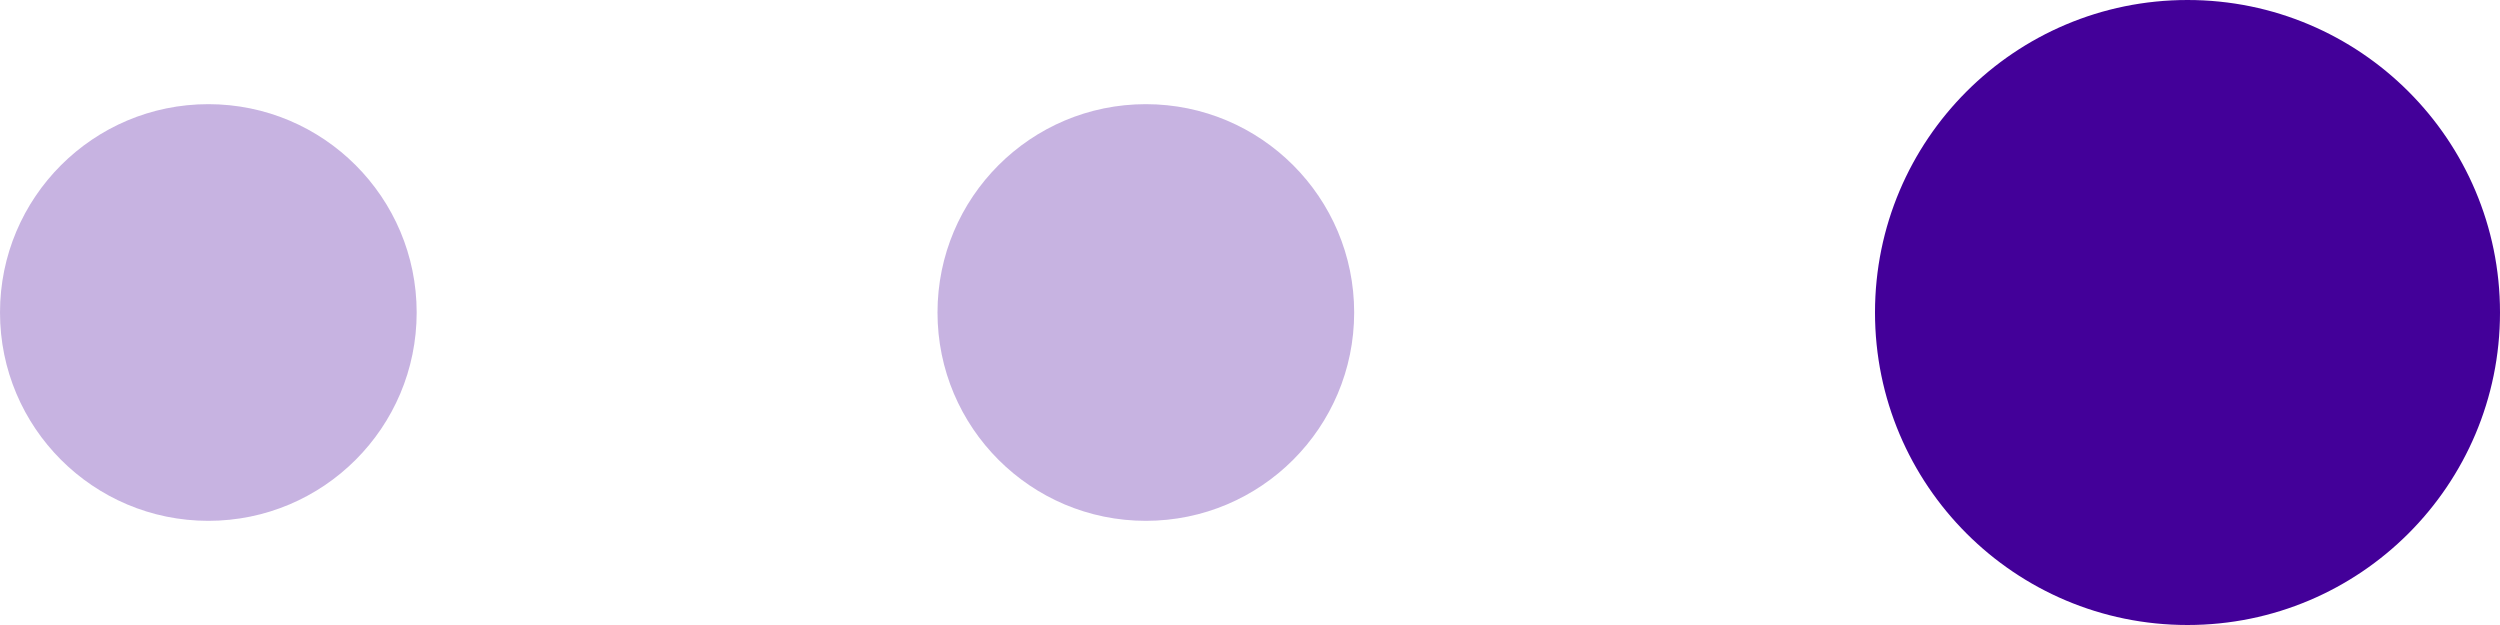 <svg width="48" height="12" viewBox="0 0 48 12" fill="none" xmlns="http://www.w3.org/2000/svg">
<circle r="6" transform="matrix(-1 0 0 1 42 6)" fill="#430099"/>
<circle r="4" transform="matrix(-1 0 0 1 22 6)" fill="#430099" fill-opacity="0.3"/>
<circle r="4" transform="matrix(-1 0 0 1 4 6)" fill="#430099" fill-opacity="0.3"/>
</svg>
